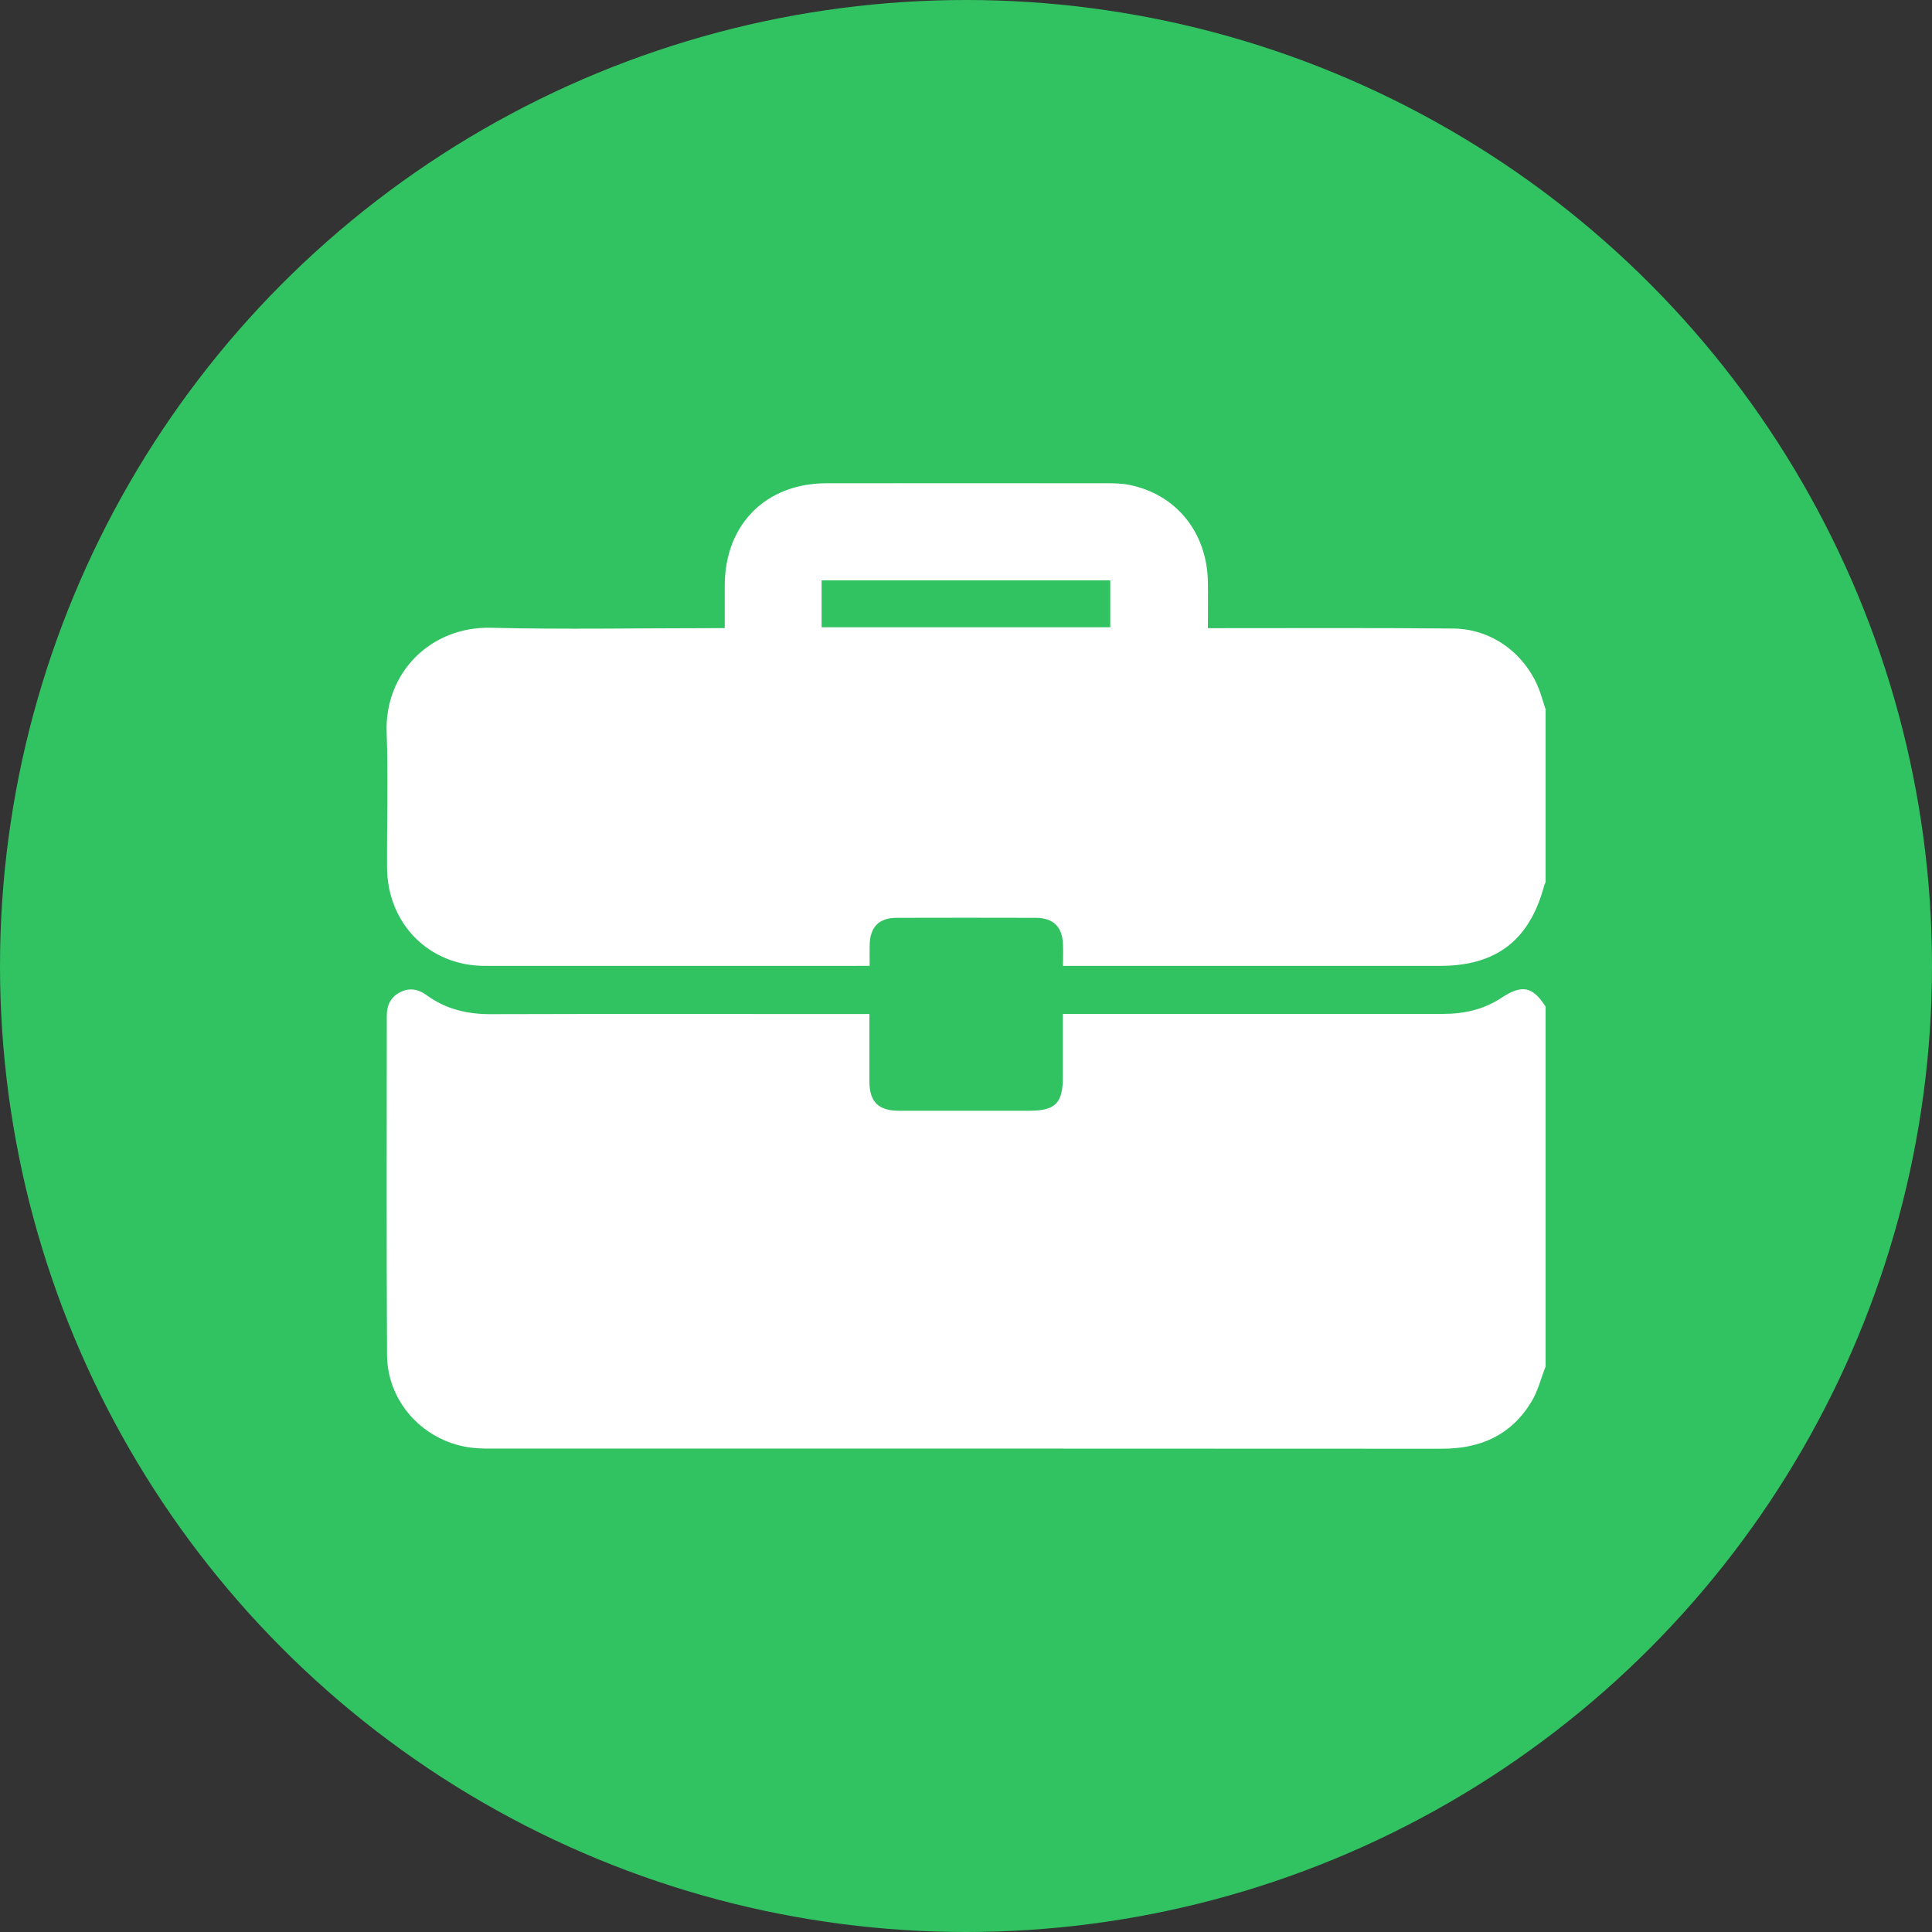 <?xml version="1.0" encoding="UTF-8"?><svg id="Layer_1" xmlns="http://www.w3.org/2000/svg" viewBox="0 0 150 150"><rect x="0" y="0" width="150" height="150" fill="#333333" stroke="none"/><defs><style>.cls-1{fill:#fff;}.cls-2{fill:#31c262;}</style></defs><circle class="cls-2" cx="75" cy="75" r="75"/><g><path class="cls-1" d="M120,78.16v27.94c-.36,.92-.6,1.91-1.1,2.73-1.56,2.58-3.94,3.65-6.94,3.65-24.62-.02-49.24-.01-73.86-.01-.29,0-.59,0-.88-.02-3.93-.16-7.14-3.32-7.17-7.24-.05-8.78-.02-17.57-.02-26.35,0-.8,.29-1.43,1.01-1.81,.72-.38,1.41-.27,2.06,.2,1.5,1.1,3.18,1.5,5.03,1.49,9.43-.03,18.85-.01,28.28-.01h1.09c0,1.82,0,3.52,0,5.21,0,1.61,.7,2.3,2.3,2.3,3.37,0,6.73,0,10.1,0,2.03,0,2.62-.58,2.62-2.61,0-1.6,0-3.2,0-4.91,.45,0,.79,0,1.13,0,9.46,0,18.91,0,28.37,0,1.66,0,3.18-.34,4.57-1.26,1.57-1.04,2.41-.87,3.4,.68Z"/><path class="cls-1" d="M120,55.14v13.35c-.04,.1-.1,.21-.12,.31-1.14,4.21-3.72,6.19-8.07,6.19-9.4,0-18.8,0-28.19,0h-1.09c0-.63,.02-1.16,0-1.68-.05-1.35-.75-2.04-2.1-2.05-3.6-.01-7.2-.01-10.8,0-1.4,0-2.08,.71-2.11,2.12-.01,.51,0,1.03,0,1.61-.32,0-.52,0-.72,0-9.72,0-19.44,.01-29.16,0-4.34,0-7.57-3.29-7.59-7.65-.02-3.48,.1-6.97-.03-10.45-.18-4.63,3.4-8.27,8.11-8.15,5.68,.14,11.36,.03,17.04,.03h1.1c0-1.2,0-2.28,0-3.36,.03-4.7,3.19-7.88,7.89-7.89,7.26-.01,14.52,0,21.78,0,.58,0,1.18,.01,1.75,.13,3.64,.73,6.03,3.7,6.09,7.54,.02,1.16,0,2.32,0,3.58,.46,0,.8,0,1.15,0,5.97,0,11.95-.03,17.92,.03,3.18,.03,5.9,2.22,6.83,5.27,.11,.36,.22,.71,.34,1.07Zm-56.21-6.44h22.41v-3.64h-22.41v3.64Z"/></g></svg>